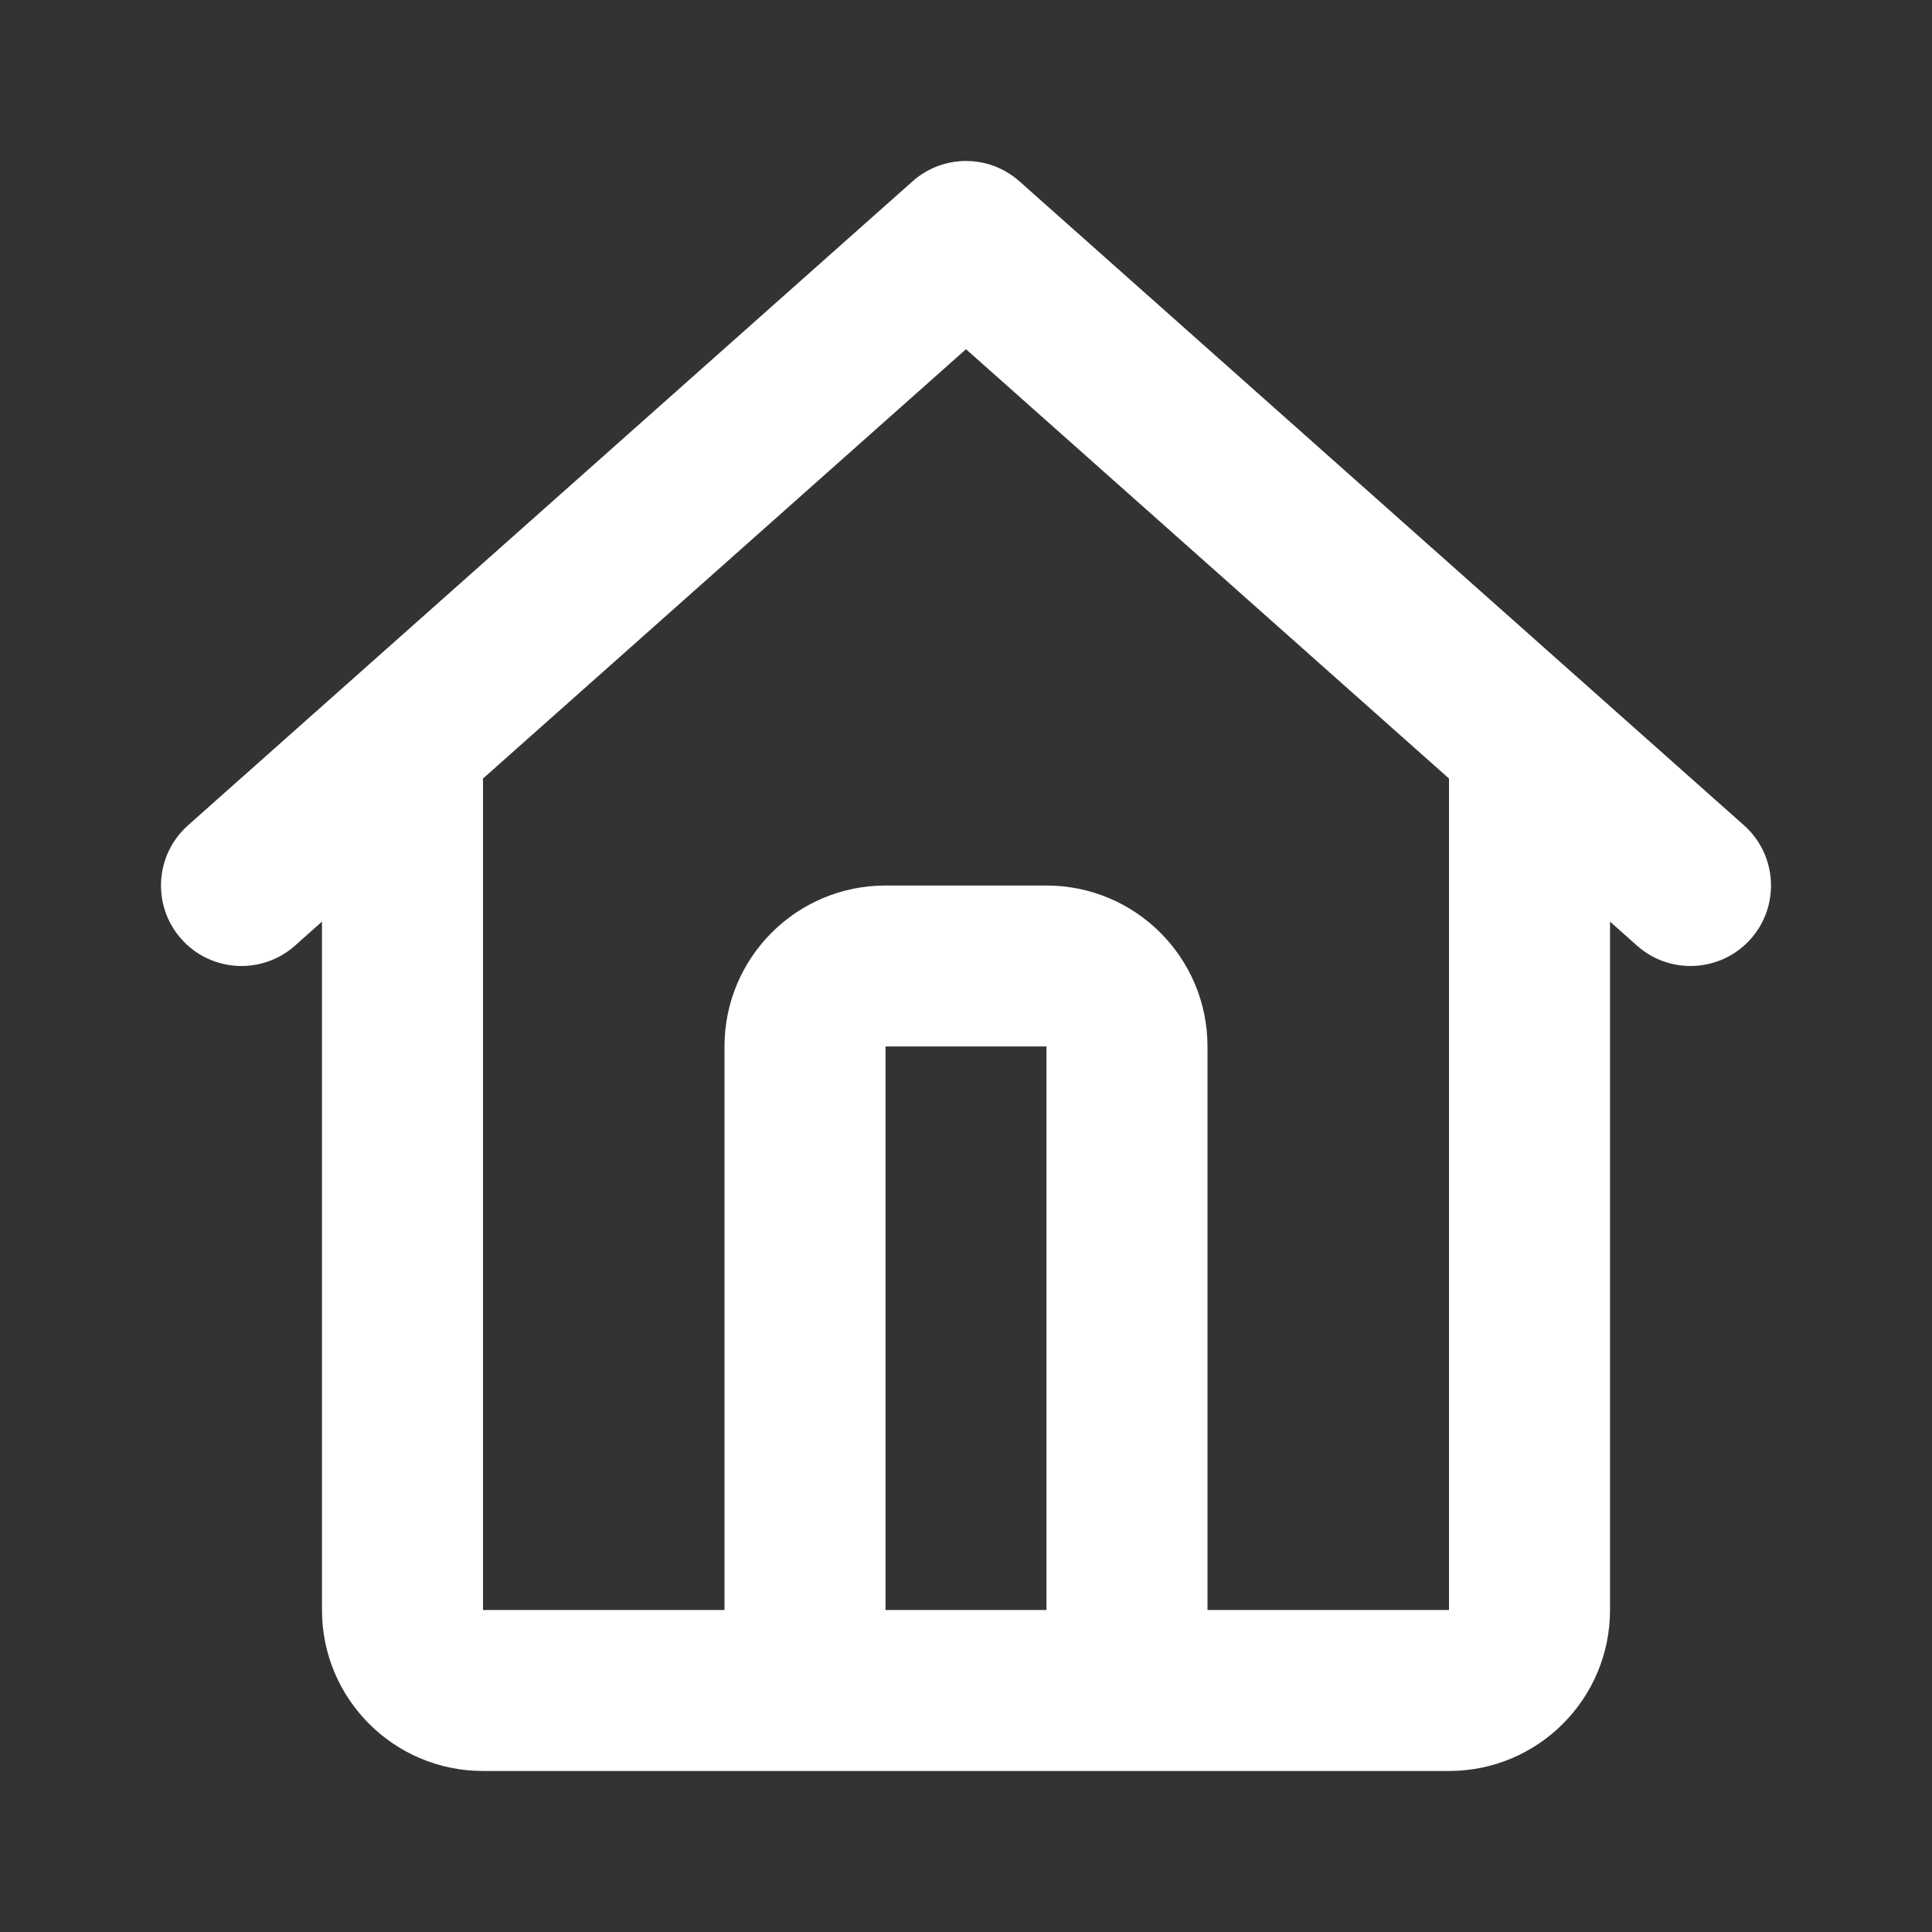 <svg width="32" height="32" viewBox="0 0 32 32" fill="none" xmlns="http://www.w3.org/2000/svg">
<rect x="0" y="0" width="32" height="32" fill="#333333" stroke="none"/>
<path fill-rule="evenodd" clip-rule="evenodd" d="M15.114 3.004C15.619 2.554 16.381 2.554 16.886 3.004L28.886 13.67C29.436 14.159 29.486 15.002 28.997 15.553C28.507 16.103 27.665 16.152 27.114 15.663L26.667 15.265V26.667C26.667 28.14 25.473 29.333 24 29.333H8C6.527 29.333 5.333 28.14 5.333 26.667V15.265L4.886 15.663C4.335 16.152 3.493 16.103 3.003 15.553C2.514 15.002 2.564 14.159 3.114 13.67L15.114 3.004ZM8 12.895V26.667H12V17.333C12 15.861 13.194 14.667 14.667 14.667H17.333C18.806 14.667 20 15.861 20 17.333V26.667H24V12.895L16 5.784L8 12.895ZM17.333 26.667V17.333H14.667V26.667H17.333Z" fill="white"/>
</svg>
